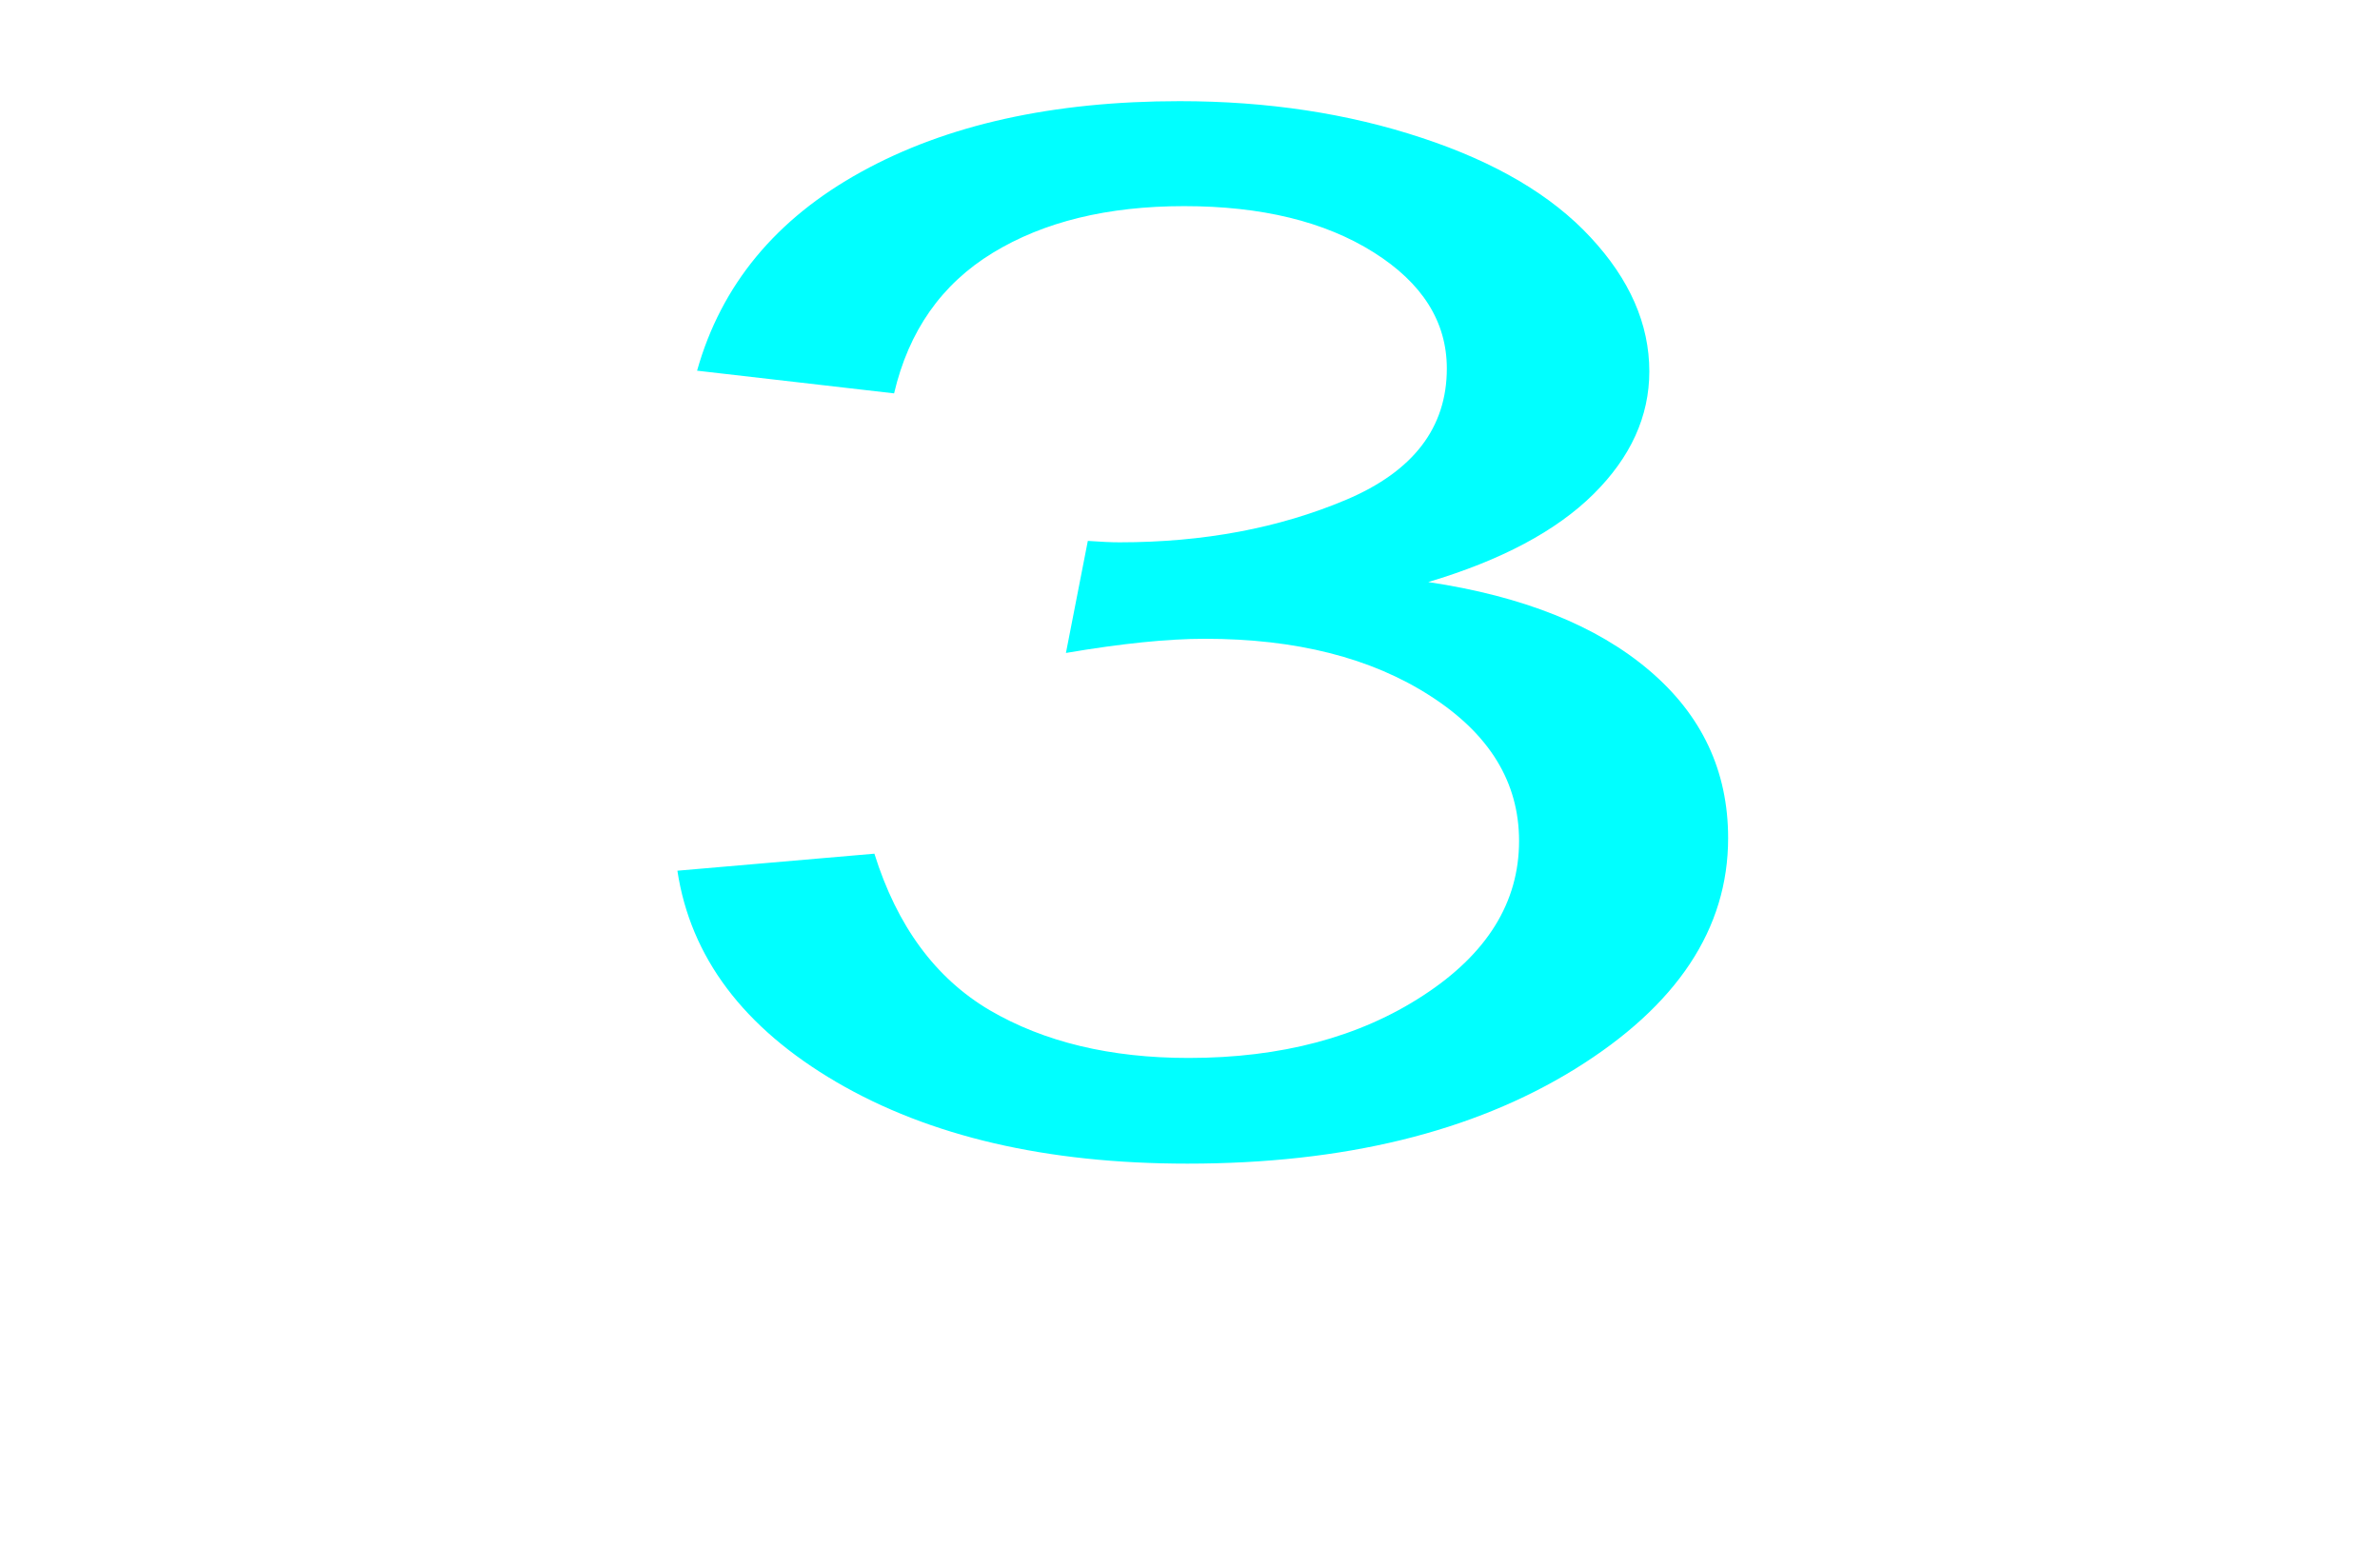 <?xml version="1.0" encoding="UTF-8" standalone="no"?>
<!-- Created with Inkscape (http://www.inkscape.org/) -->

<svg
   xmlns:dc="http://purl.org/dc/elements/1.1/"
   xmlns:cc="http://creativecommons.org/ns#"
   xmlns:rdf="http://www.w3.org/1999/02/22-rdf-syntax-ns#"
   xmlns:svg="http://www.w3.org/2000/svg"
   xmlns="http://www.w3.org/2000/svg"
   xmlns:sodipodi="http://sodipodi.sourceforge.net/DTD/sodipodi-0.dtd"
   xmlns:inkscape="http://www.inkscape.org/namespaces/inkscape"
   width="800"
   height="520"
   id="svg3611"
   version="1.1"
   inkscape:version="0.91 r13725"
   sodipodi:docname="three1.svg">
  <defs
     id="defs3613" />
  <sodipodi:namedview
     id="base"
     pagecolor="#ffffff"
     bordercolor="#666666"
     borderopacity="1.0"
     inkscape:pageopacity="0.0"
     inkscape:pageshadow="2"
     inkscape:zoom="0.35"
     inkscape:cx="375"
     inkscape:cy="520"
     inkscape:document-units="px"
     inkscape:current-layer="layer1"
     showgrid="false"
     inkscape:window-width="1301"
     inkscape:window-height="744"
     inkscape:window-x="65"
     inkscape:window-y="24"
     inkscape:window-maximized="1" />
  <g
     inkscape:label="Layer 1"
     inkscape:groupmode="layer"
     id="layer1"
     transform="translate(0,-532.362)">
    <path
       style="fill:#00ffff;fill-rule:evenodd"
       inkscape:connector-curvature="0"
       d="m 396.56,566.366 c -42.677,0 -78.364,7.92 -107.061,23.761 -28.697,15.788 -47.092,38.066 -55.186,66.834 l 66.223,7.629 c 4.905,-20.98 15.943,-36.715 33.112,-47.205 17.169,-10.49 38.63,-15.735 64.384,-15.735 25.999,0 47.215,5.166 63.648,15.497 16.433,10.331 24.65,23.364 24.65,39.099 0,19.867 -11.282,34.569 -33.847,44.105 -22.565,9.536 -47.95,14.304 -76.157,14.304 -2.698,0 -6.254,-0.159 -10.669,-0.477 l -7.358,37.668 c 18.641,-3.179 34.215,-4.768 46.724,-4.768 30.659,0 55.922,6.411 75.789,19.232 19.867,12.768 29.8,29.006 29.8,48.715 0,20.662 -10.751,37.986 -32.253,51.973 -21.42,13.987 -47.705,20.98 -78.854,20.98 -26.244,0 -48.523,-5.351 -66.836,-16.053 -18.232,-10.755 -31.149,-28.291 -38.753,-52.609 l -66.223,5.722 c 4.415,29.086 22.238,52.768 53.469,71.046 31.313,18.278 70.638,27.417 117.975,27.417 52.488,0 95.901,-10.596 130.239,-31.788 34.338,-21.245 51.507,-47.125 51.507,-77.641 0,-22.569 -8.83,-41.35 -26.489,-56.344 -17.659,-15.046 -42.432,-24.953 -74.317,-29.721 24.527,-7.311 43.045,-17.165 55.554,-29.563 12.509,-12.397 18.763,-26.145 18.763,-41.245 0,-15.894 -6.581,-30.914 -19.744,-45.059 -13.081,-14.146 -32.008,-25.298 -56.78,-33.457 -24.772,-8.212 -51.875,-12.318 -81.307,-12.318 z"
       id="path3590" />
  </g>
</svg>
